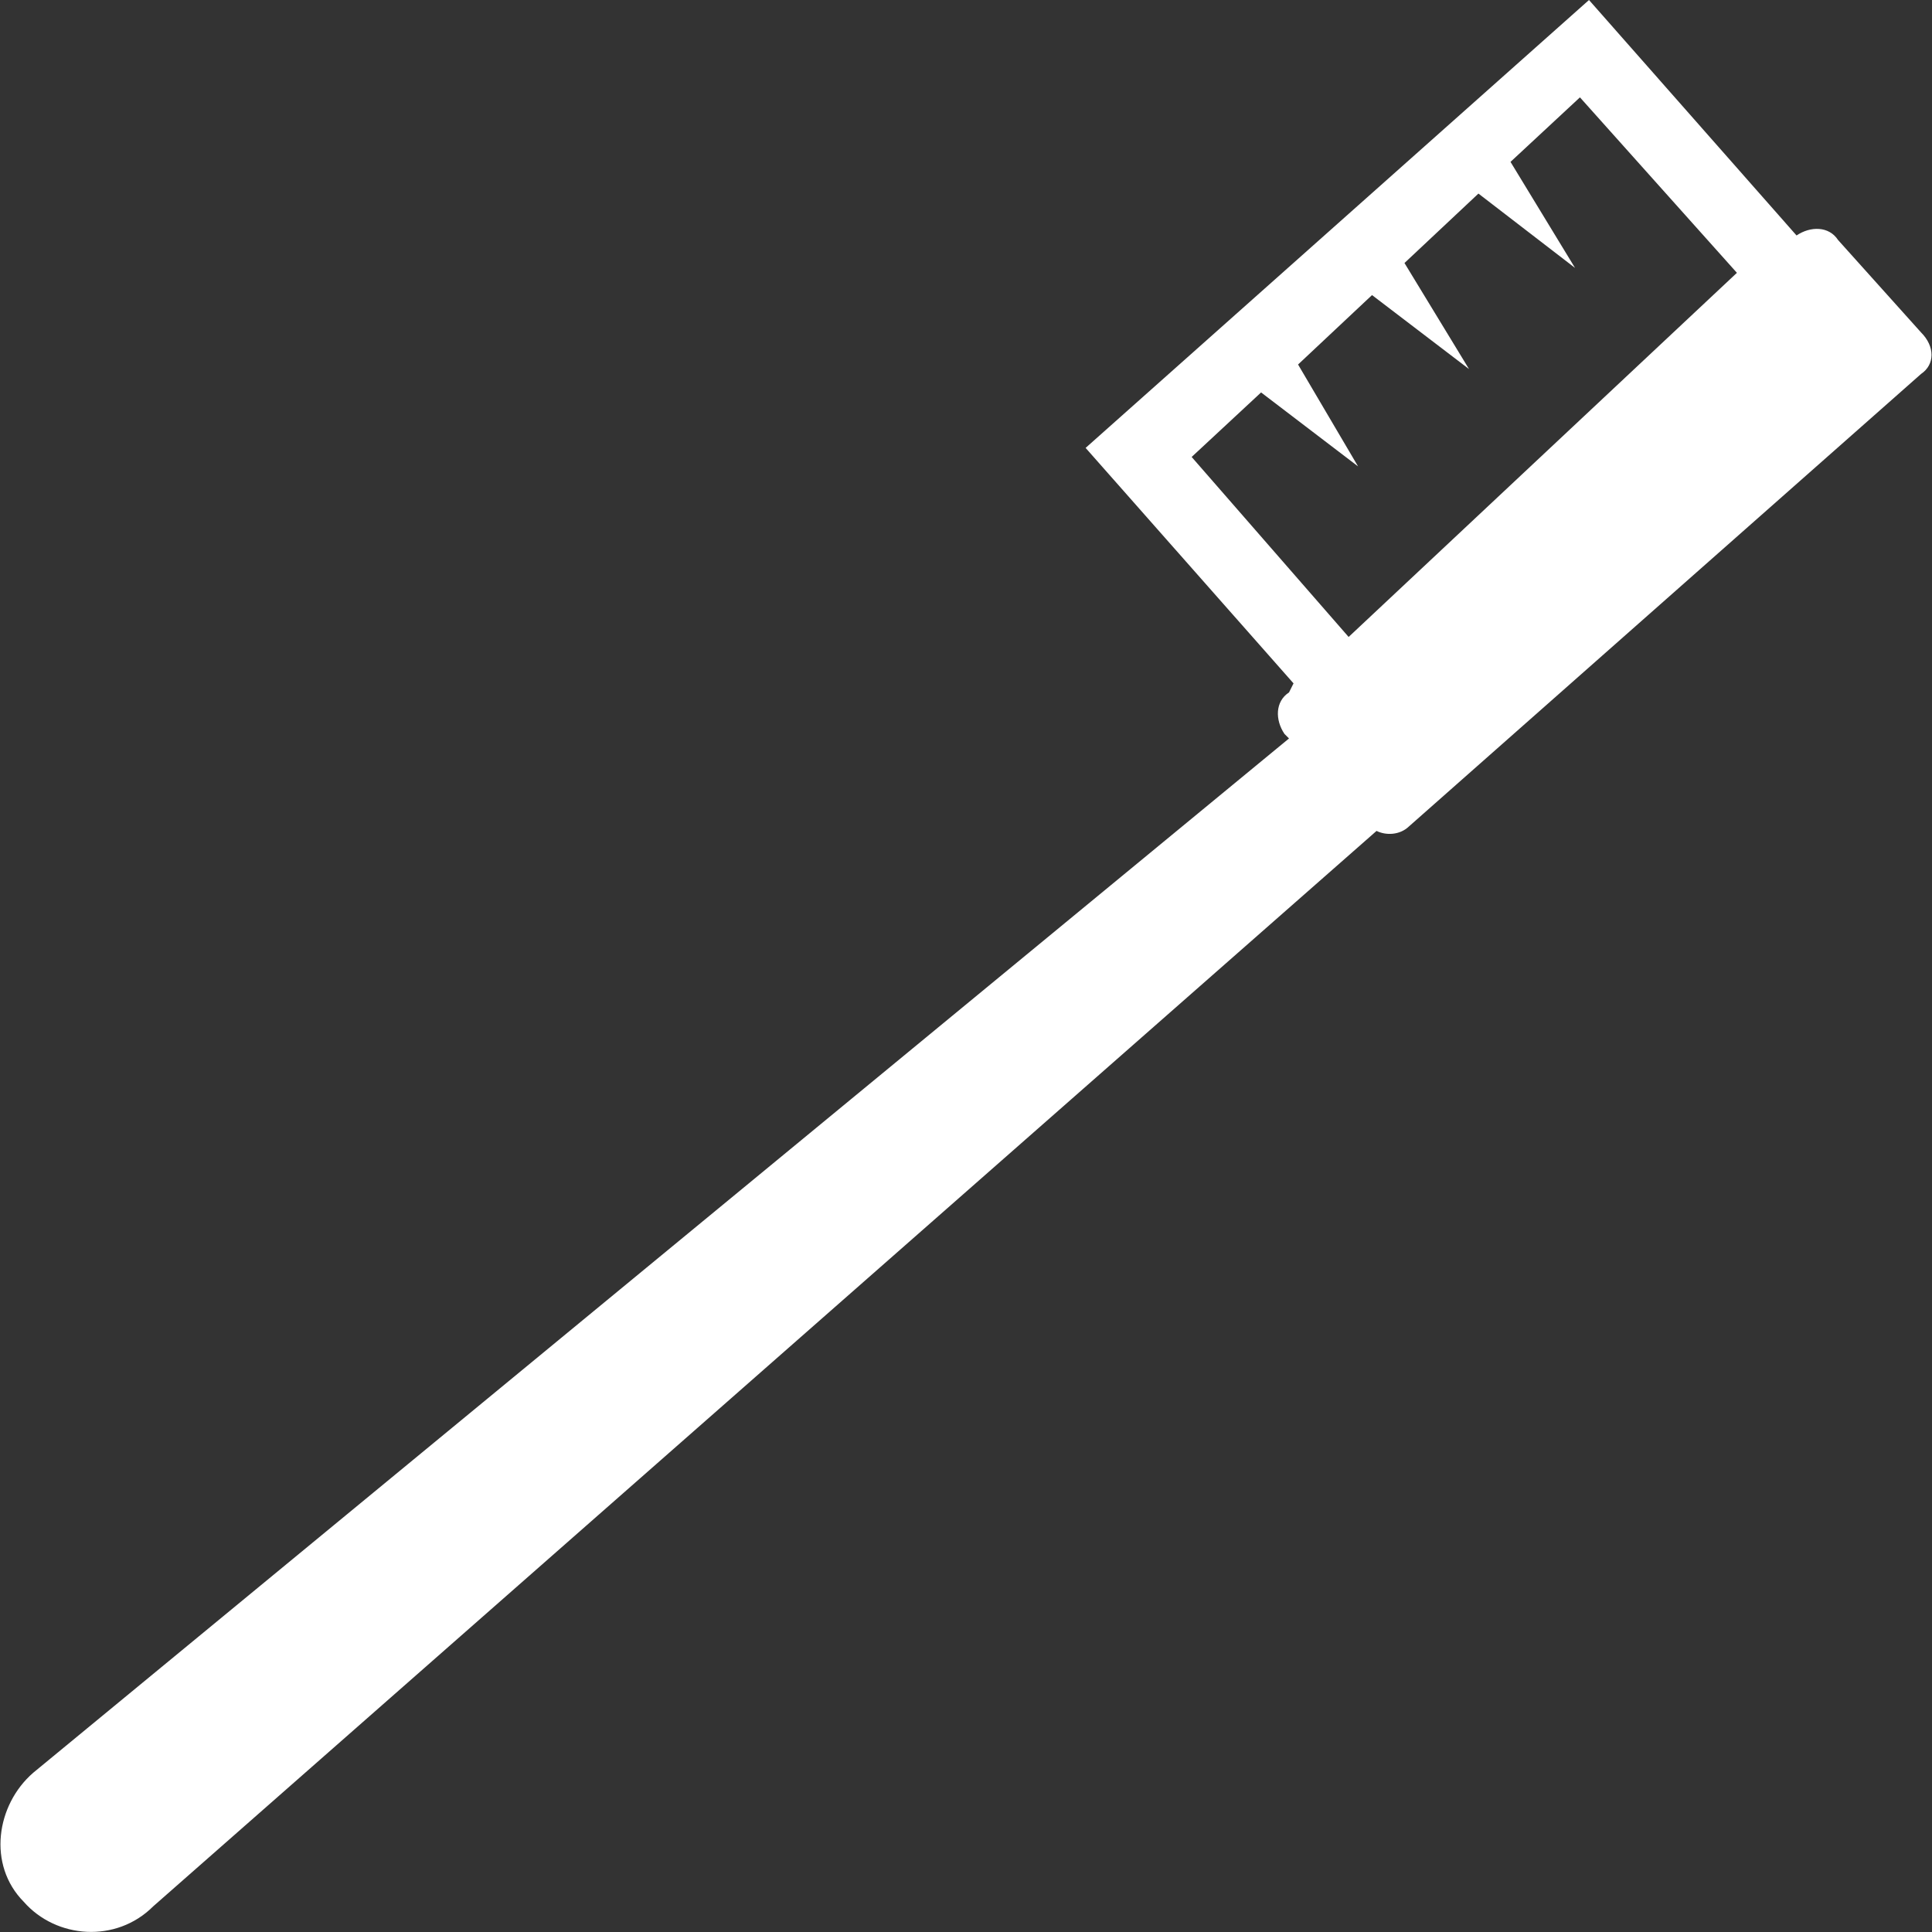 <?xml version="1.0" encoding="UTF-8" standalone="no"?><svg aria-hidden="true" focusable="false" data-prefix="ds" data-icon="toothbrush" class="svg-inline--fa fa-toothbrush fa-w-16 fa-fw Filter_ItemIcon__1Ial8" role="img" xmlns="http://www.w3.org/2000/svg" viewBox="0 0 512 512">
      <rect x="0" y="0" width="512" height="512" fill="#333333" stroke="none"/>
      <path fill="#FFFFFF" d="M509.1,88.1l-22-24.5c-2.4-3.7-7.3-3.7-11-1.2l0,0L421.1,0L287.7,118.7l55.1,62.4l-1.2,2.4c-3.7,2.4-3.7,7.3-1.2,11l1.2,1.2  L8.8,469.8C-1,478.3-3.4,494.2,6.3,504c8.6,9.8,24.5,11,34.3,1.2l324.2-285c2.4,1.2,6.1,1.2,8.6-1.2L509.1,99.1  C512.8,96.6,512.8,91.8,509.1,88.1z M357.4,168.8l-41.6-47.7l18.4-17.1l25.7,19.6L344,96.6l19.6-18.4l25.7,19.6l-17.1-28.1  l19.6-18.4L417.4,71l-17.1-28.1l18.4-17.1l41.6,46.5L357.4,168.8z"></path>
   </svg>